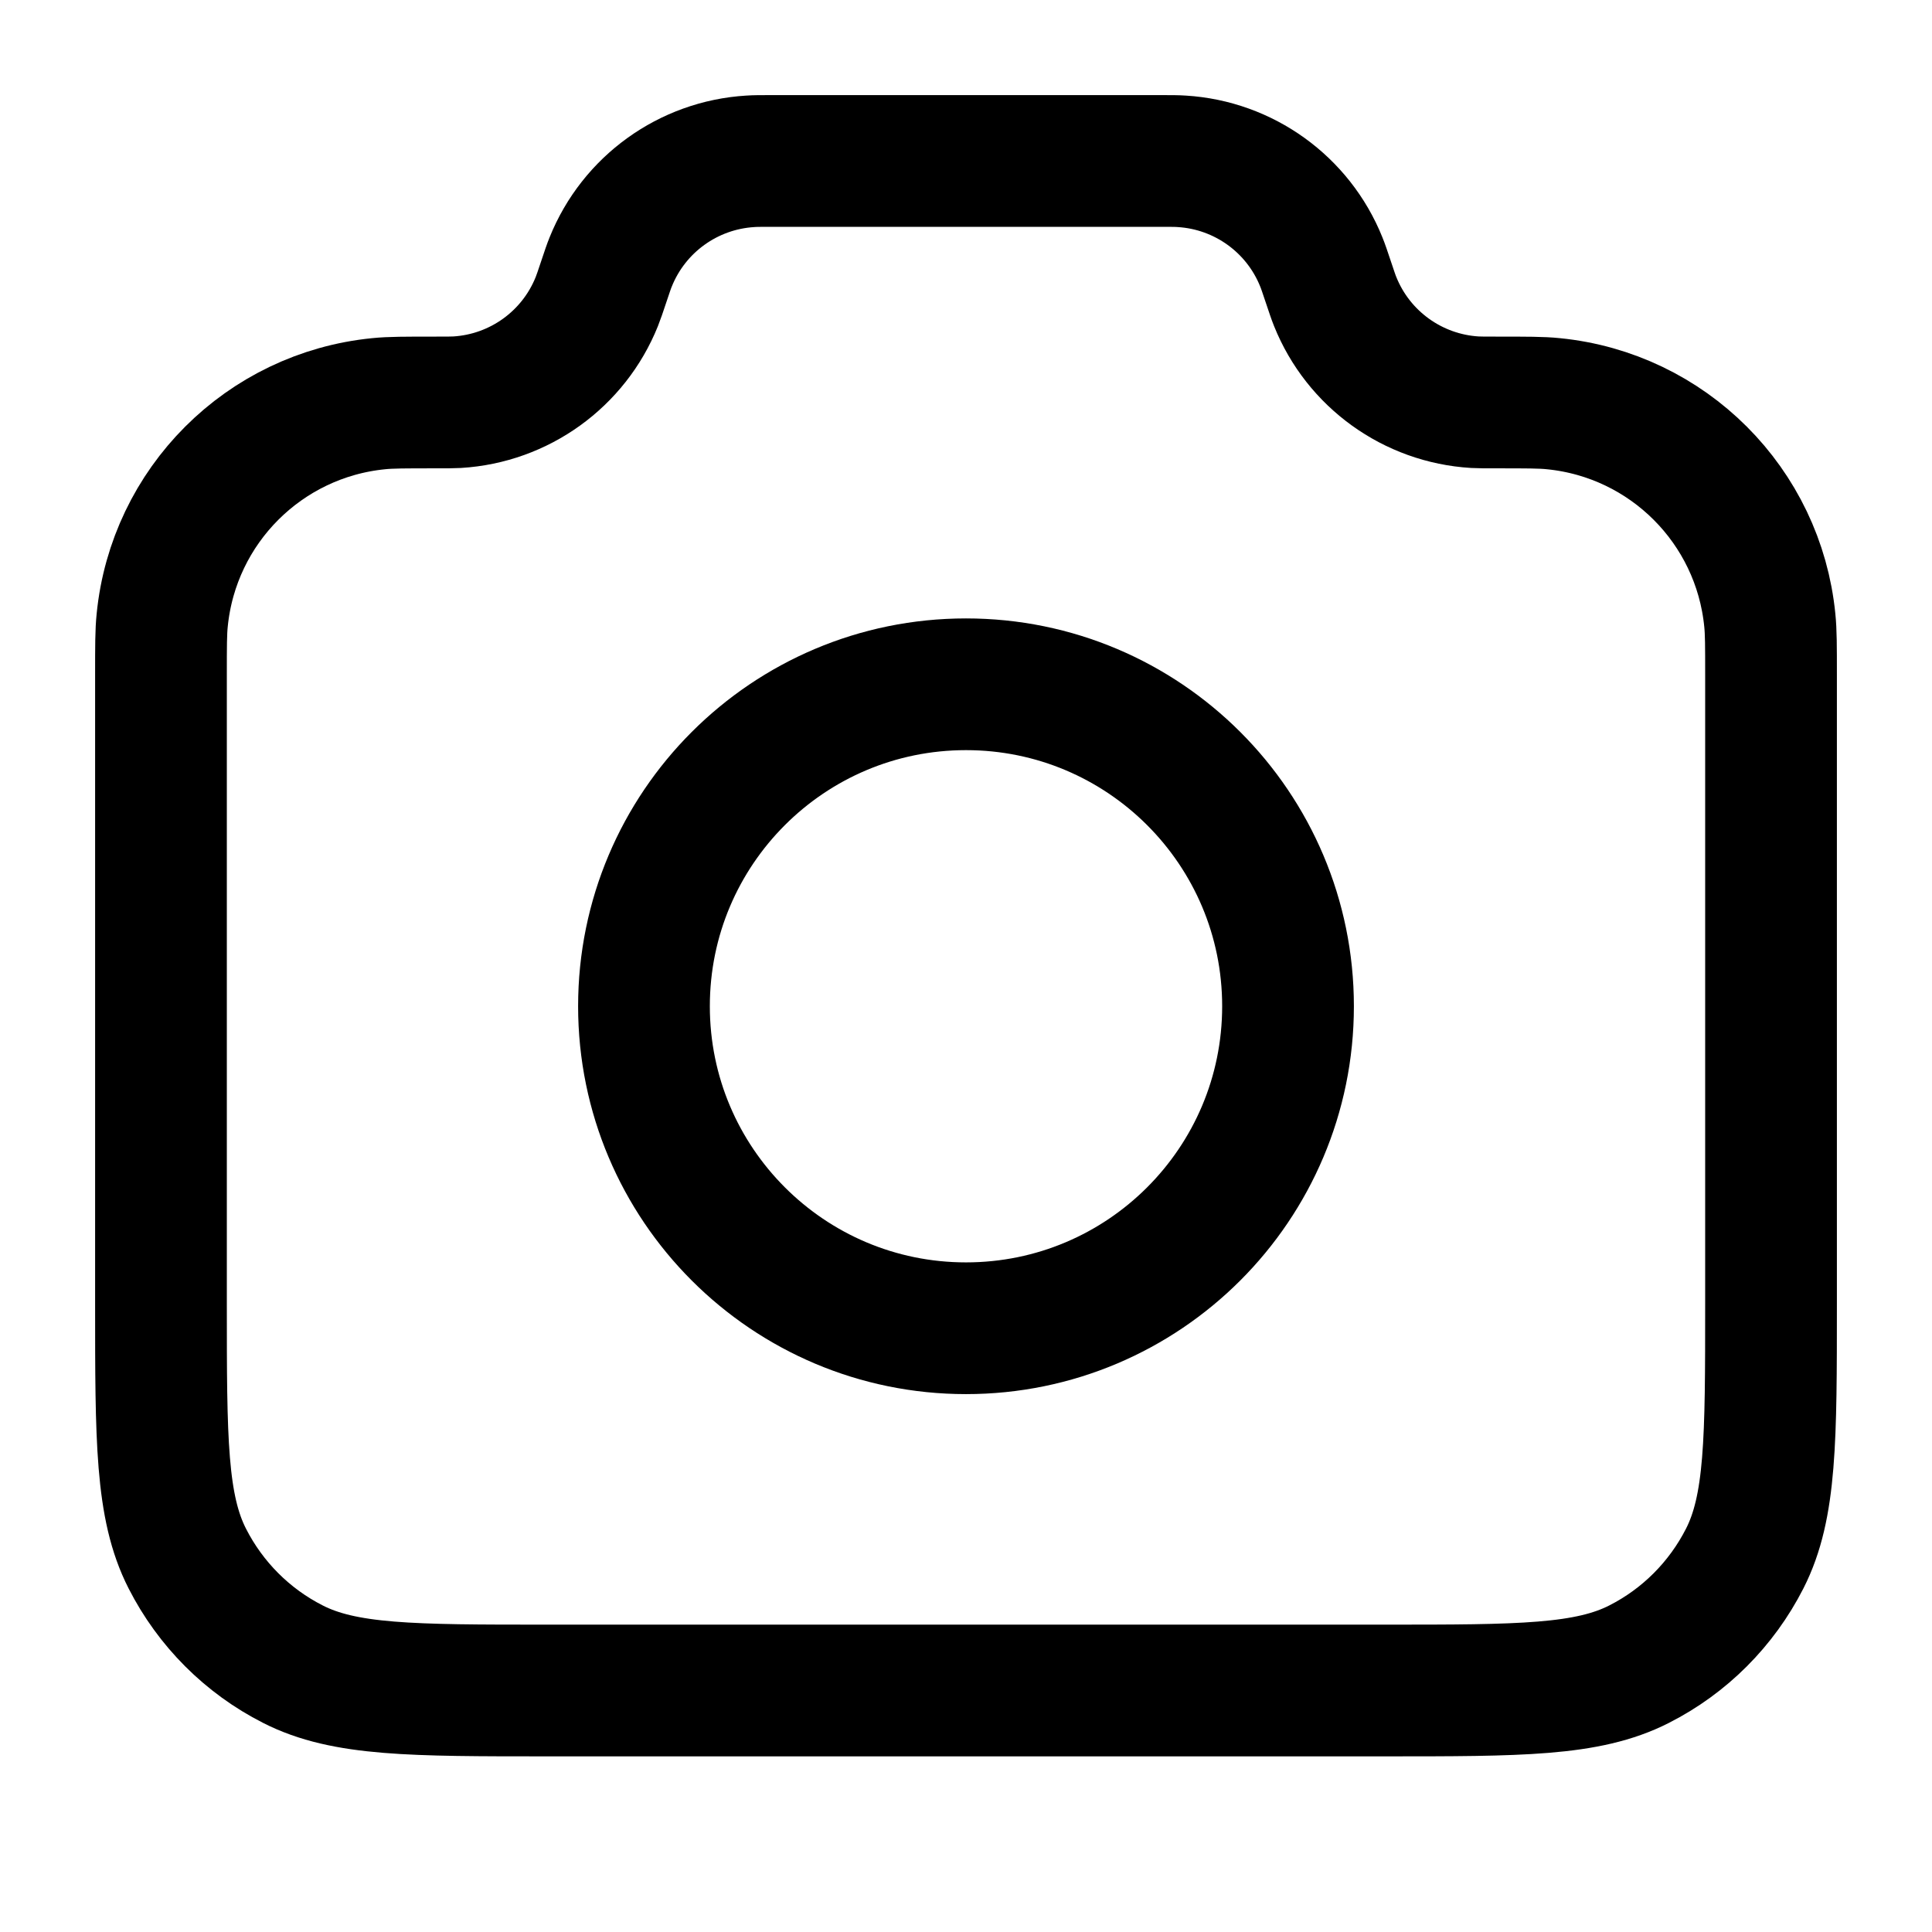 <svg width="22" height="22" viewBox="0 0 22 22" fill="none" xmlns="http://www.w3.org/2000/svg">
<path d="M1.833 7.679C1.833 7.358 1.833 7.197 1.847 7.062C1.976 5.758 3.008 4.726 4.312 4.597C4.447 4.583 4.617 4.583 4.955 4.583C5.086 4.583 5.151 4.583 5.206 4.58C5.913 4.537 6.532 4.091 6.796 3.434C6.817 3.382 6.836 3.324 6.875 3.208C6.914 3.092 6.933 3.034 6.954 2.983C7.218 2.326 7.837 1.88 8.544 1.837C8.599 1.833 8.66 1.833 8.783 1.833H13.217C13.34 1.833 13.401 1.833 13.456 1.837C14.163 1.88 14.782 2.326 15.046 2.983C15.067 3.034 15.086 3.092 15.125 3.208C15.164 3.324 15.183 3.382 15.204 3.434C15.468 4.091 16.087 4.537 16.794 4.58C16.849 4.583 16.914 4.583 17.045 4.583C17.383 4.583 17.553 4.583 17.688 4.597C18.992 4.726 20.024 5.758 20.153 7.062C20.167 7.197 20.167 7.358 20.167 7.679V14.85C20.167 16.39 20.167 17.16 19.867 17.748C19.603 18.266 19.183 18.687 18.665 18.95C18.077 19.25 17.307 19.25 15.767 19.25H6.233C4.693 19.25 3.923 19.25 3.335 18.95C2.817 18.687 2.397 18.266 2.133 17.748C1.833 17.16 1.833 16.39 1.833 14.85V7.679Z" stroke="black" stroke-width="1.5" stroke-linecap="round" stroke-linejoin="round"/>
<path d="M11 15.125C13.025 15.125 14.667 13.483 14.667 11.458C14.667 9.433 13.025 7.792 11 7.792C8.975 7.792 7.333 9.433 7.333 11.458C7.333 13.483 8.975 15.125 11 15.125Z" stroke="black" stroke-width="1.5" stroke-linecap="round" stroke-linejoin="round"/>
</svg>
